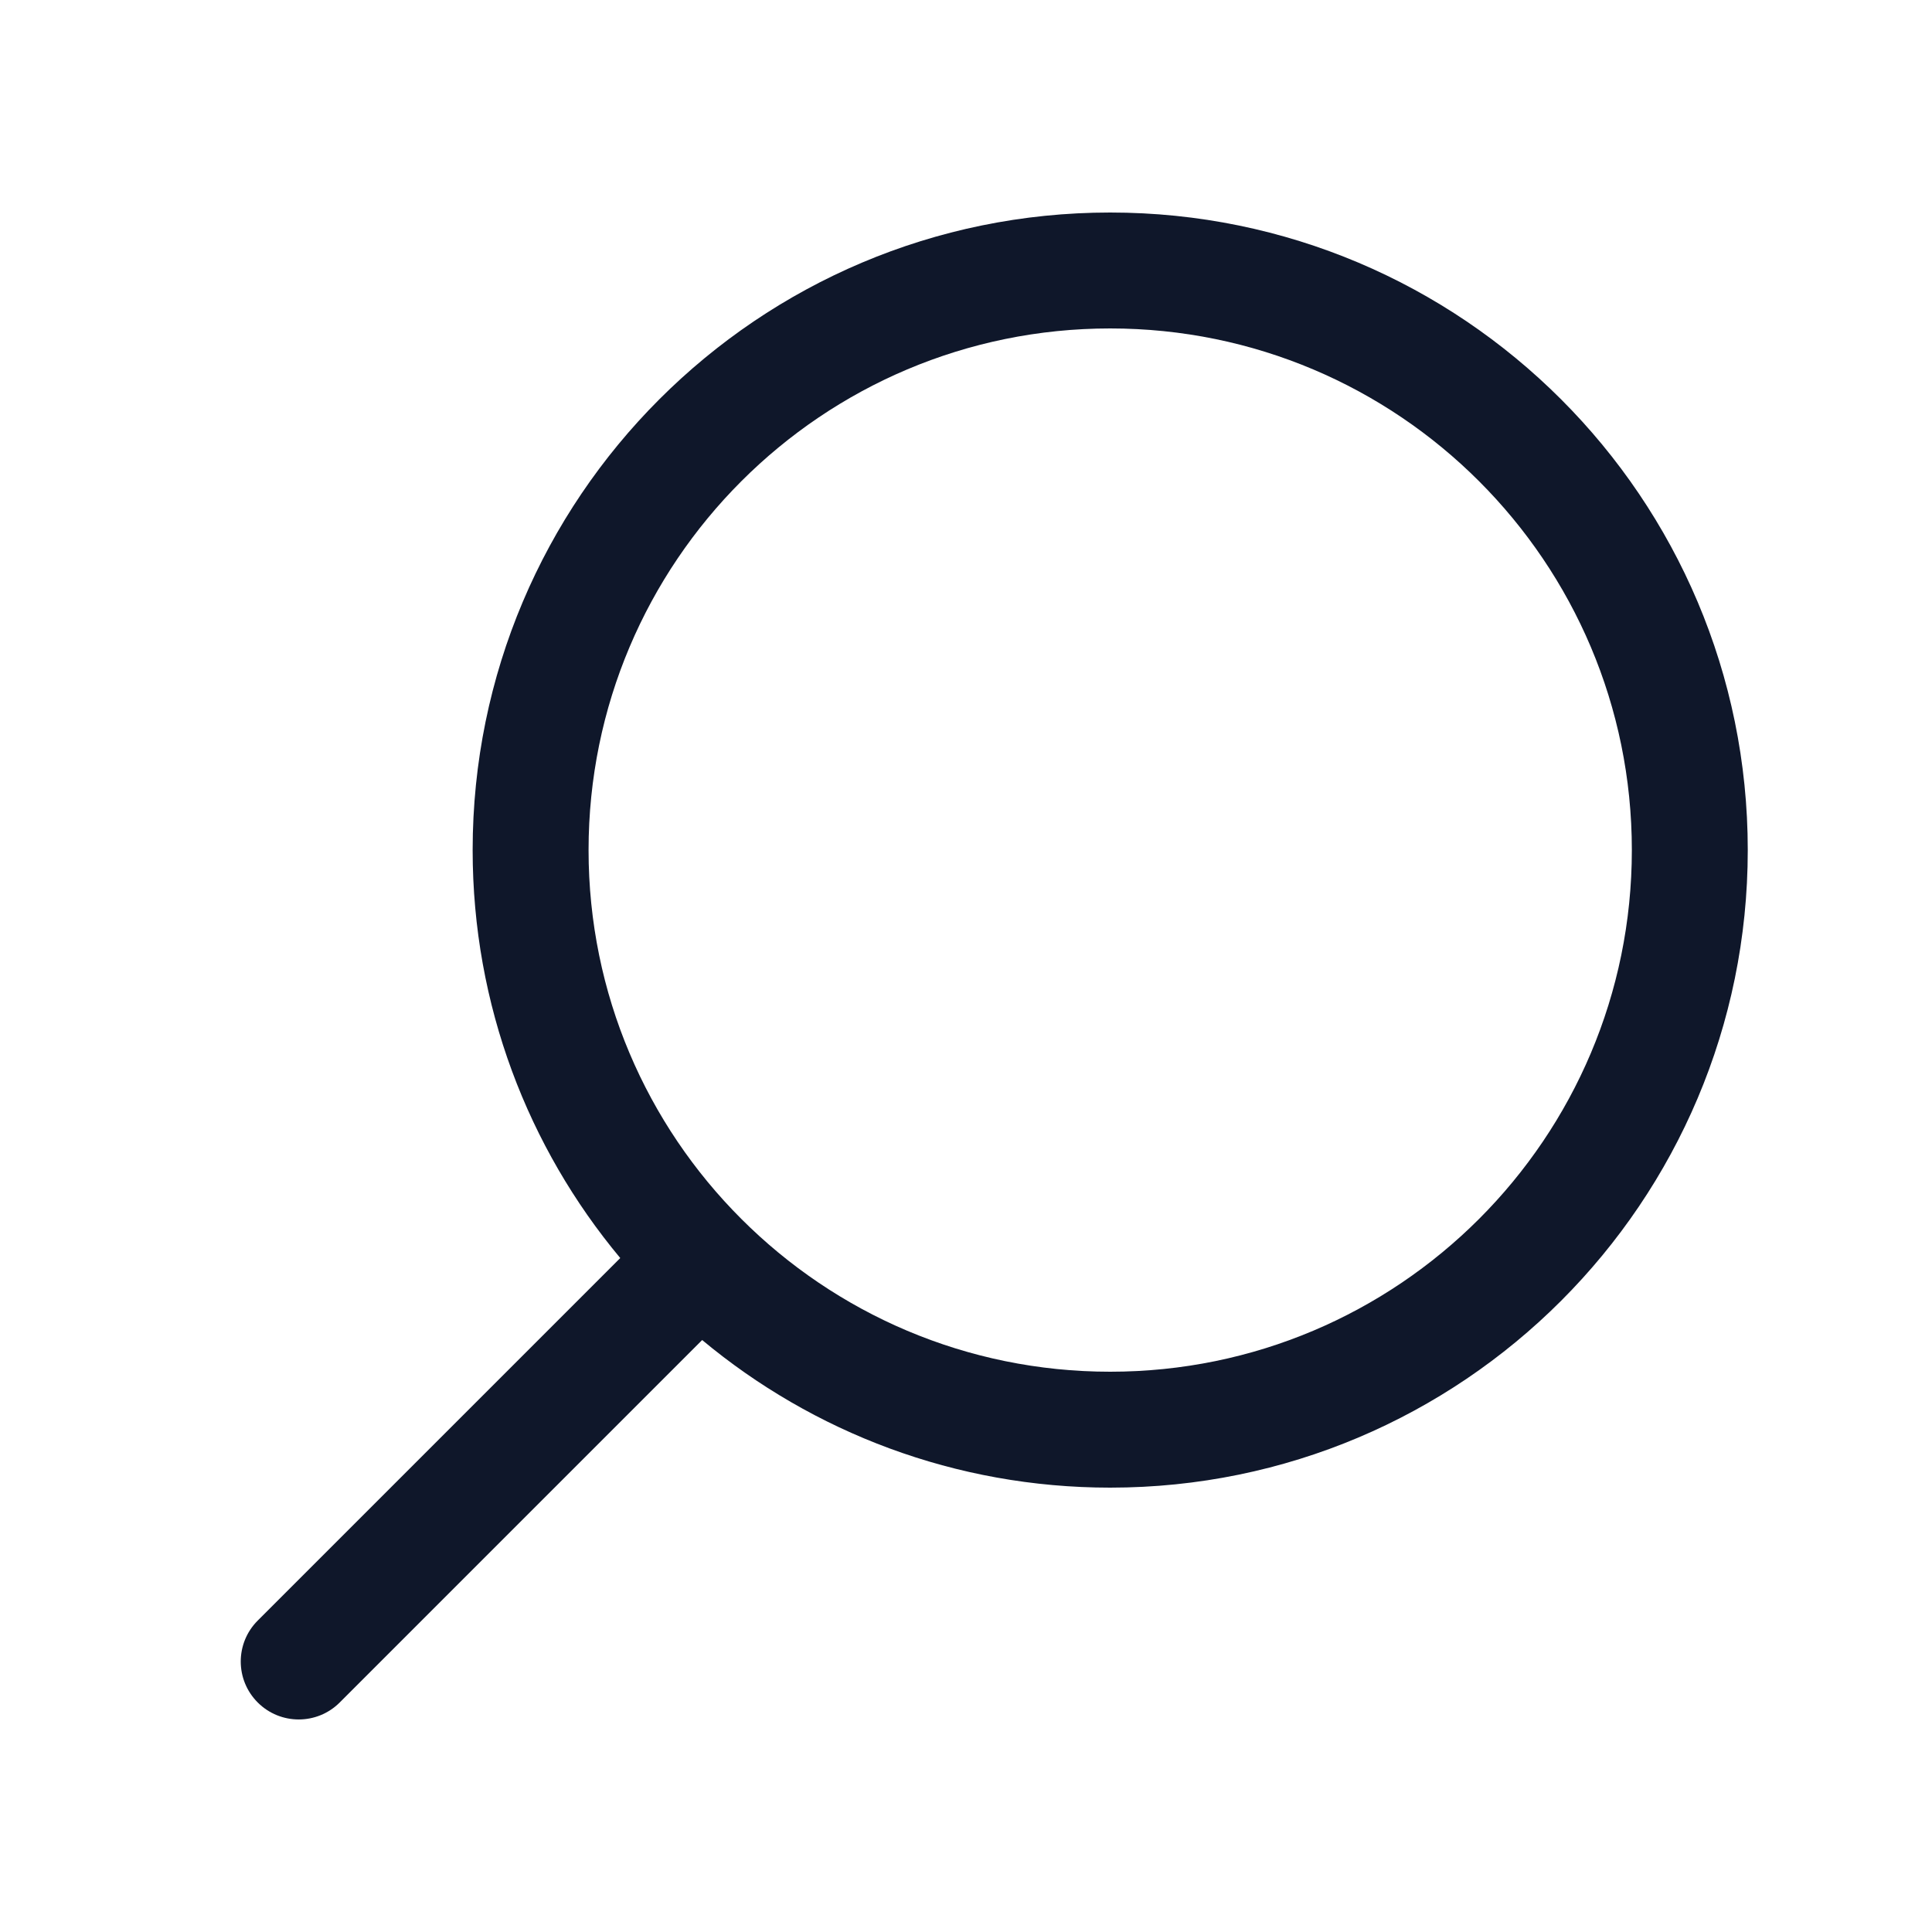 <svg width="25" height="25" viewBox="0 0 25 25" fill="none" xmlns="http://www.w3.org/2000/svg">
<path fill-rule="evenodd" clip-rule="evenodd" d="M21.116 11C21.116 7.272 18.094 4.25 14.366 4.25C10.638 4.25 7.616 7.272 7.616 11C7.616 12.864 8.37 14.551 9.593 15.773C10.815 16.995 12.502 17.75 14.366 17.75C18.094 17.75 21.116 14.728 21.116 11ZM14.366 2.75C18.922 2.75 22.616 6.444 22.616 11C22.616 15.556 18.922 19.25 14.366 19.25C12.358 19.25 10.517 18.532 9.086 17.34L4.396 22.03C4.103 22.323 3.628 22.323 3.335 22.03C3.042 21.737 3.042 21.263 3.335 20.97L8.026 16.279C6.834 14.849 6.116 13.008 6.116 11C6.116 6.444 9.809 2.75 14.366 2.75Z" fill="#0F172A"/>
</svg>
